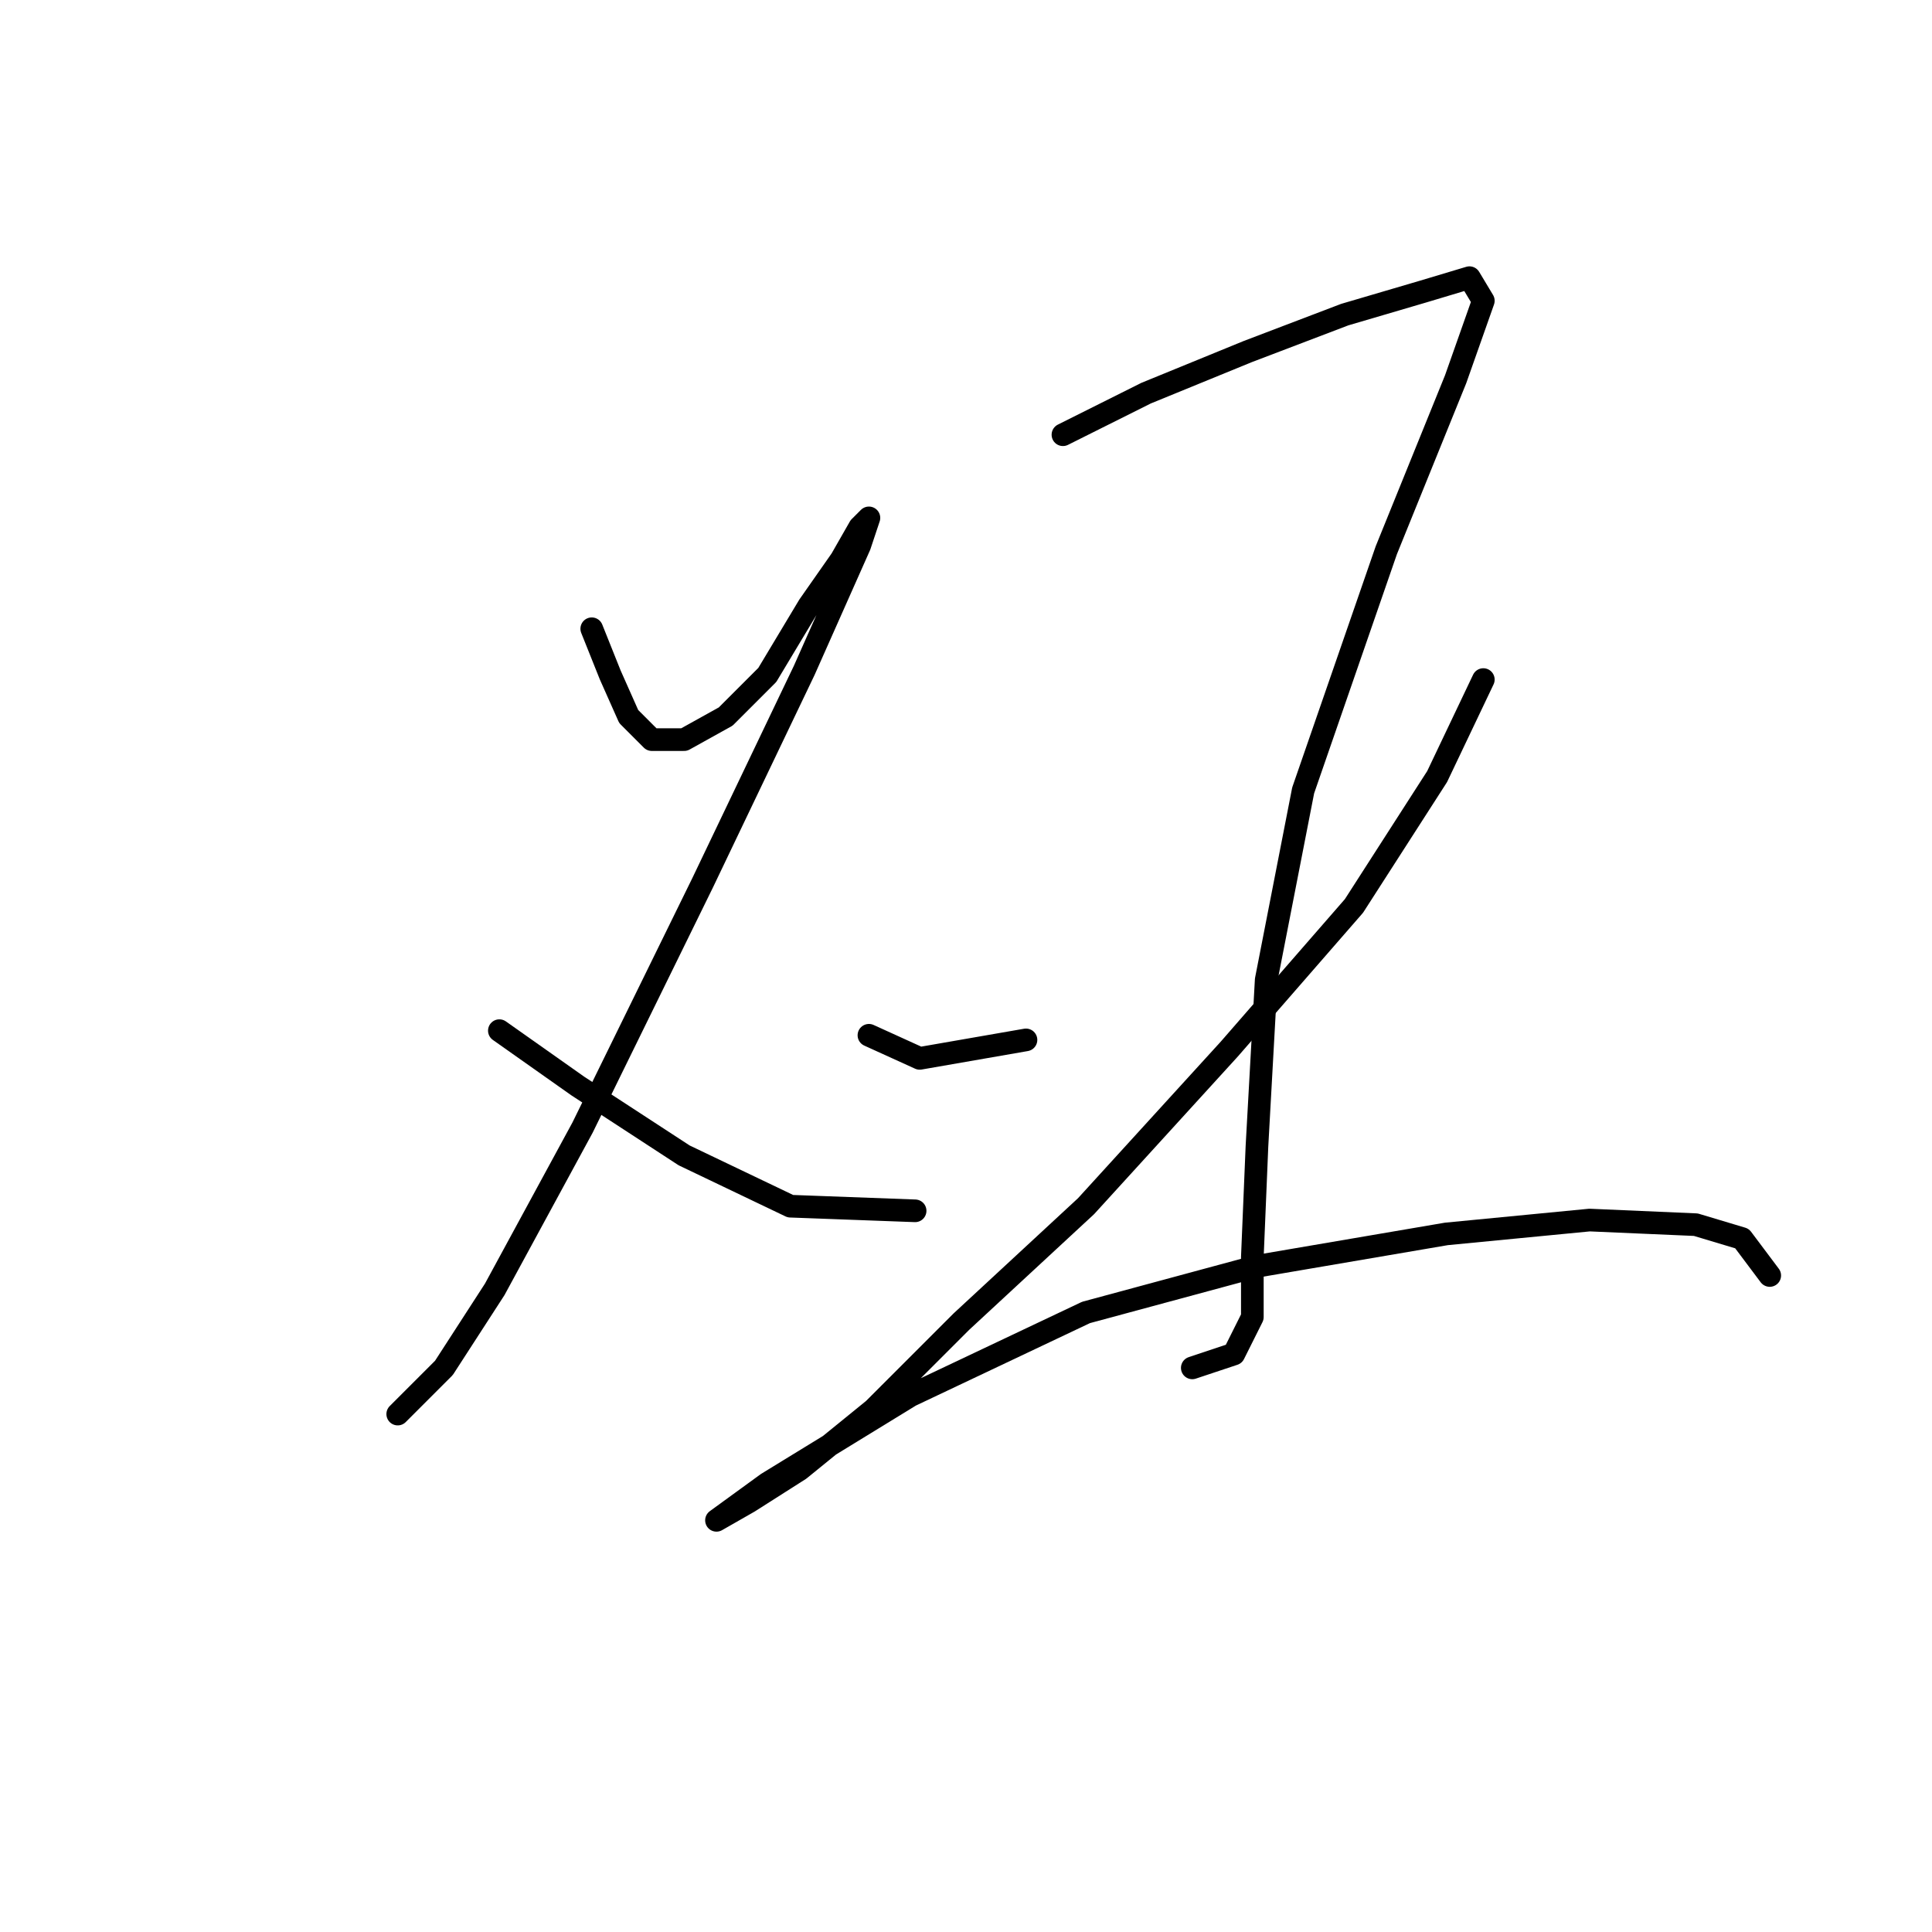 <?xml version="1.0" standalone="no"?>
    <svg width="256" height="256" xmlns="http://www.w3.org/2000/svg" version="1.1">
    <polyline stroke="black" stroke-width="3" stroke-linecap="round" fill="transparent" stroke-linejoin="round" points="78.41 83.313 80.858 89.434 83.307 94.943 86.367 98.004 90.652 98.004 96.161 94.943 101.67 89.434 107.179 80.253 111.464 74.131 113.912 69.847 115.137 68.622 113.912 72.295 106.567 88.822 93.1 116.979 77.186 149.421 65.555 170.845 58.822 181.251 52.701 187.372 52.701 187.372 " />
        <polyline stroke="black" stroke-width="3" stroke-linecap="round" fill="transparent" stroke-linejoin="round" points="66.168 136.567 76.573 143.912 90.652 153.094 104.731 159.827 121.258 160.439 121.258 160.439 " />
        <polyline stroke="black" stroke-width="3" stroke-linecap="round" fill="transparent" stroke-linejoin="round" points="140.845 57.604 151.863 52.095 165.33 46.586 178.184 41.689 188.59 38.629 194.711 36.793 196.548 39.853 192.875 50.259 183.693 72.907 172.675 104.737 167.778 129.834 166.554 151.87 165.942 166.561 165.942 174.518 163.494 179.415 157.984 181.251 157.984 181.251 " />
        <polyline stroke="black" stroke-width="3" stroke-linecap="round" fill="transparent" stroke-linejoin="round" points="115.137 137.179 121.87 140.24 135.948 137.791 135.948 137.791 " />
        <polyline stroke="black" stroke-width="3" stroke-linecap="round" fill="transparent" stroke-linejoin="round" points="196.548 90.046 190.427 102.901 179.408 120.04 162.881 139.015 143.906 159.827 127.379 175.13 115.749 186.76 105.955 194.718 99.222 199.003 94.937 201.451 94.937 201.451 101.67 196.554 120.646 184.924 143.906 173.906 166.554 167.785 191.651 163.5 210.626 161.664 224.705 162.276 230.826 164.112 234.499 169.009 234.499 169.009 " />
        </svg>